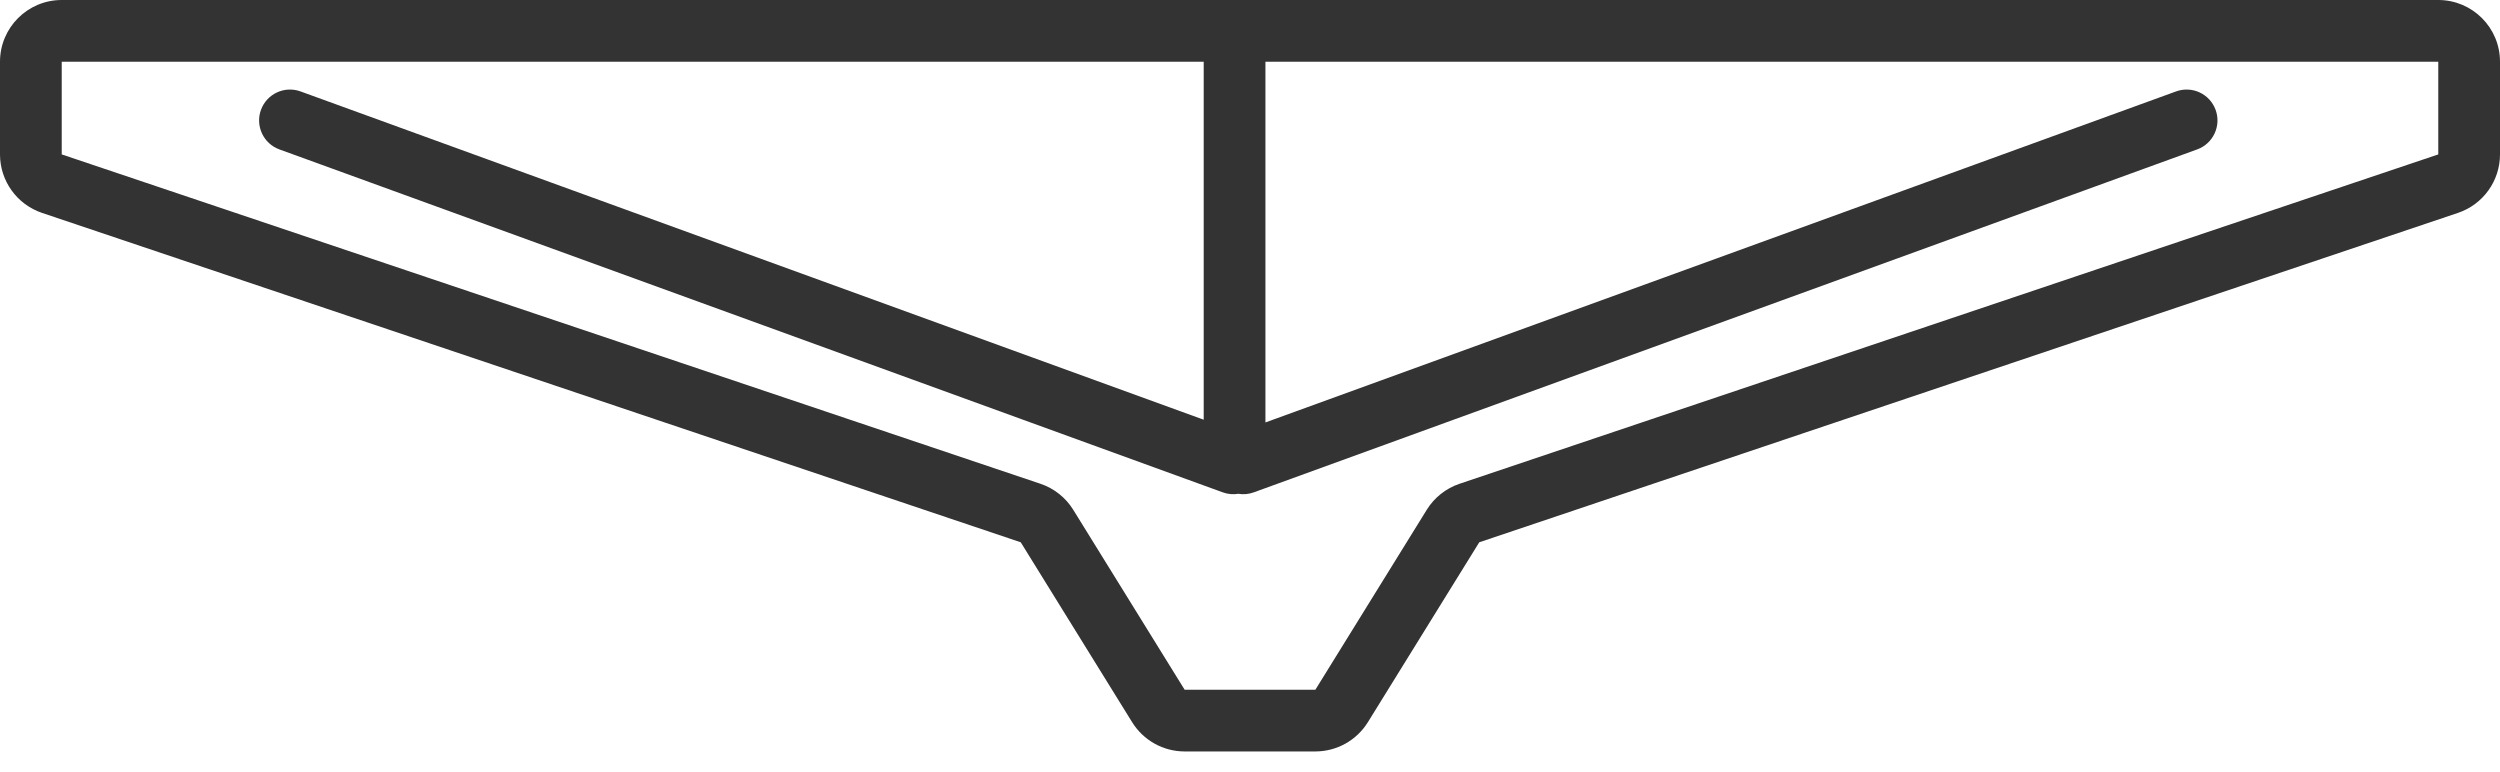 <svg width="81" height="25" viewBox="0 0 81 25" fill="none" xmlns="http://www.w3.org/2000/svg">
<path fill-rule="evenodd" clip-rule="evenodd" d="M40 0H2C0.895 0 0 0.895 0 2V5.003C0 5.861 0.548 6.624 1.362 6.898L33.072 17.57L36.681 23.399C37.046 23.988 37.689 24.347 38.382 24.347H40.343H40.657H42.618C43.311 24.347 43.954 23.988 44.319 23.399L47.928 17.57L79.638 6.898C80.452 6.624 81 5.861 81 5.003V2C81 0.895 80.105 0 79 0H40.657H40.343H40ZM39 2H2V5.003L33.71 15.674C34.152 15.823 34.528 16.121 34.773 16.517L38.382 22.347H40.343H40.657H42.618L46.227 16.517C46.472 16.121 46.848 15.823 47.29 15.674L79 5.003V2H41V13.687L70.505 2.962C71.024 2.773 71.597 3.041 71.786 3.56C71.975 4.079 71.707 4.653 71.188 4.841L40.623 15.952C40.456 16.013 40.284 16.026 40.121 15.999C39.957 16.026 39.785 16.013 39.618 15.952L9.053 4.841C8.534 4.653 8.267 4.079 8.455 3.56C8.644 3.041 9.218 2.773 9.737 2.962L39 13.599V2Z" fill="#333333"/>
</svg>
